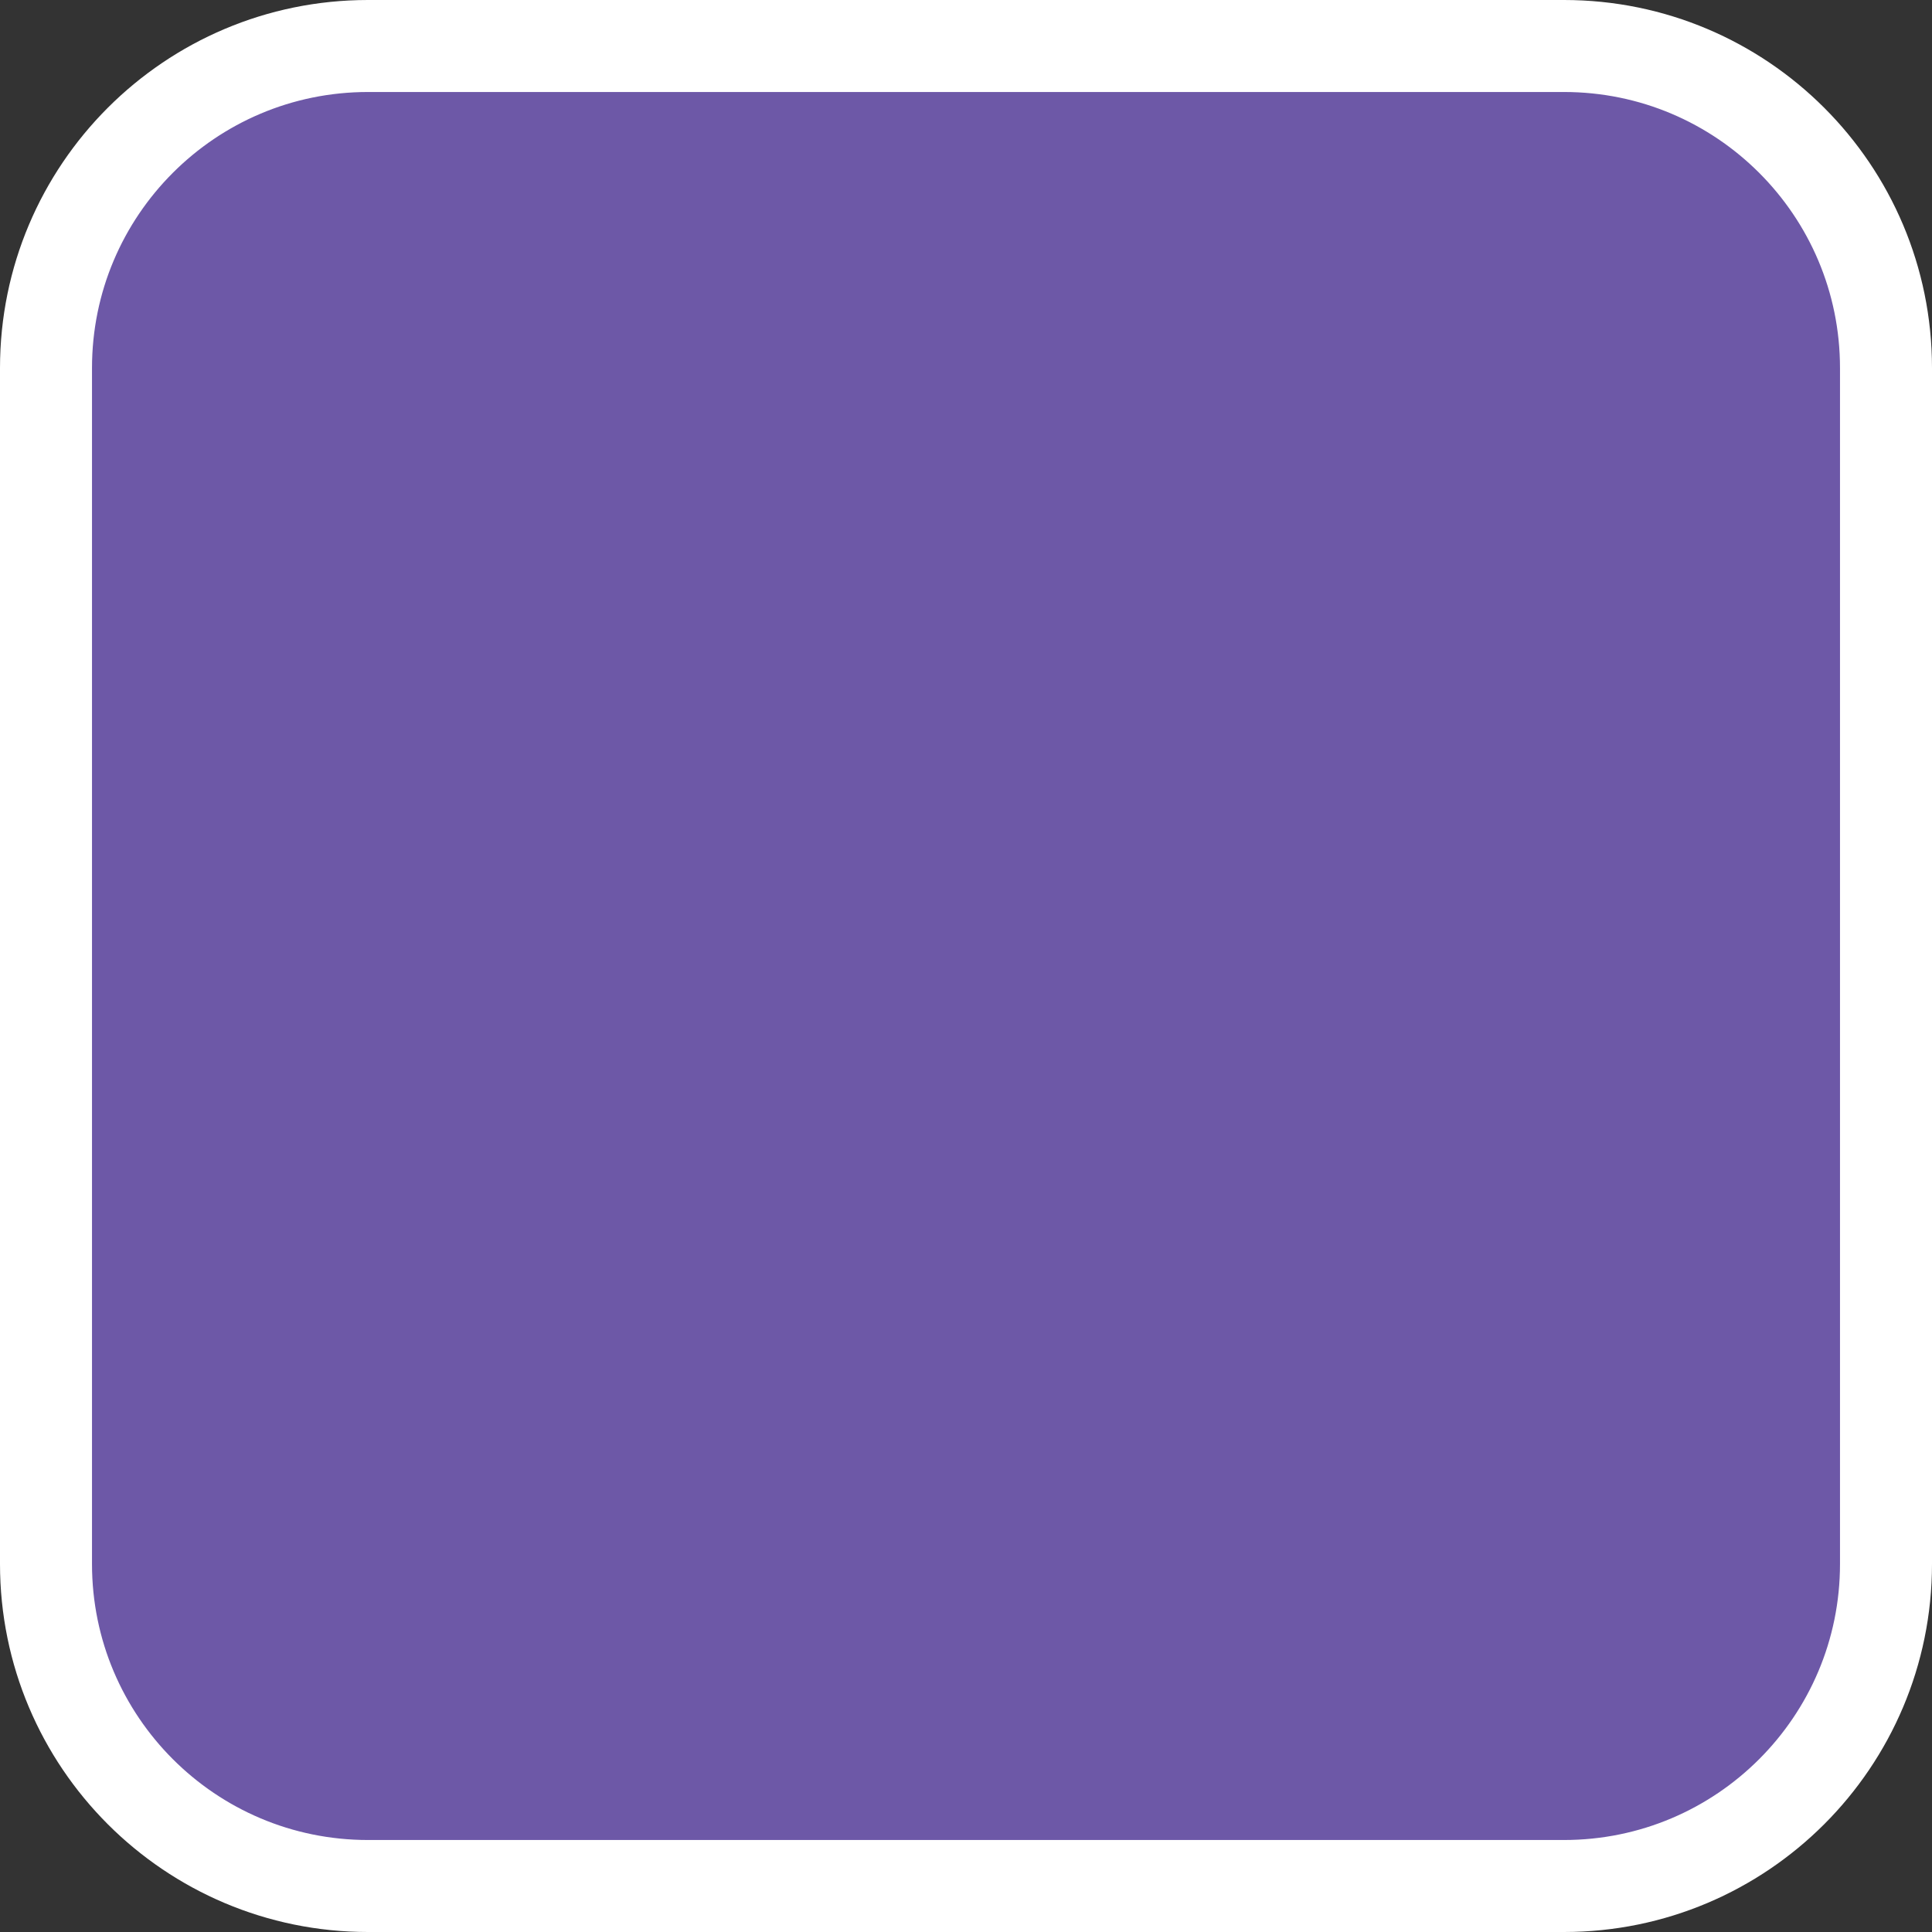 <svg width="21" height="21" viewBox="0 0 21 21" fill="none" xmlns="http://www.w3.org/2000/svg">
<rect x="0" y="0" width="21" height="21" fill="#333333" stroke="none"/>
<path d="M4 0.5H17C18.933 0.5 20.5 2.067 20.5 4V17C20.5 18.933 18.933 20.5 17 20.5H4C2.067 20.5 0.5 18.933 0.5 17V4C0.5 2.067 2.067 0.5 4 0.5Z" fill="#6D58A7" stroke="white"/>
</svg>
